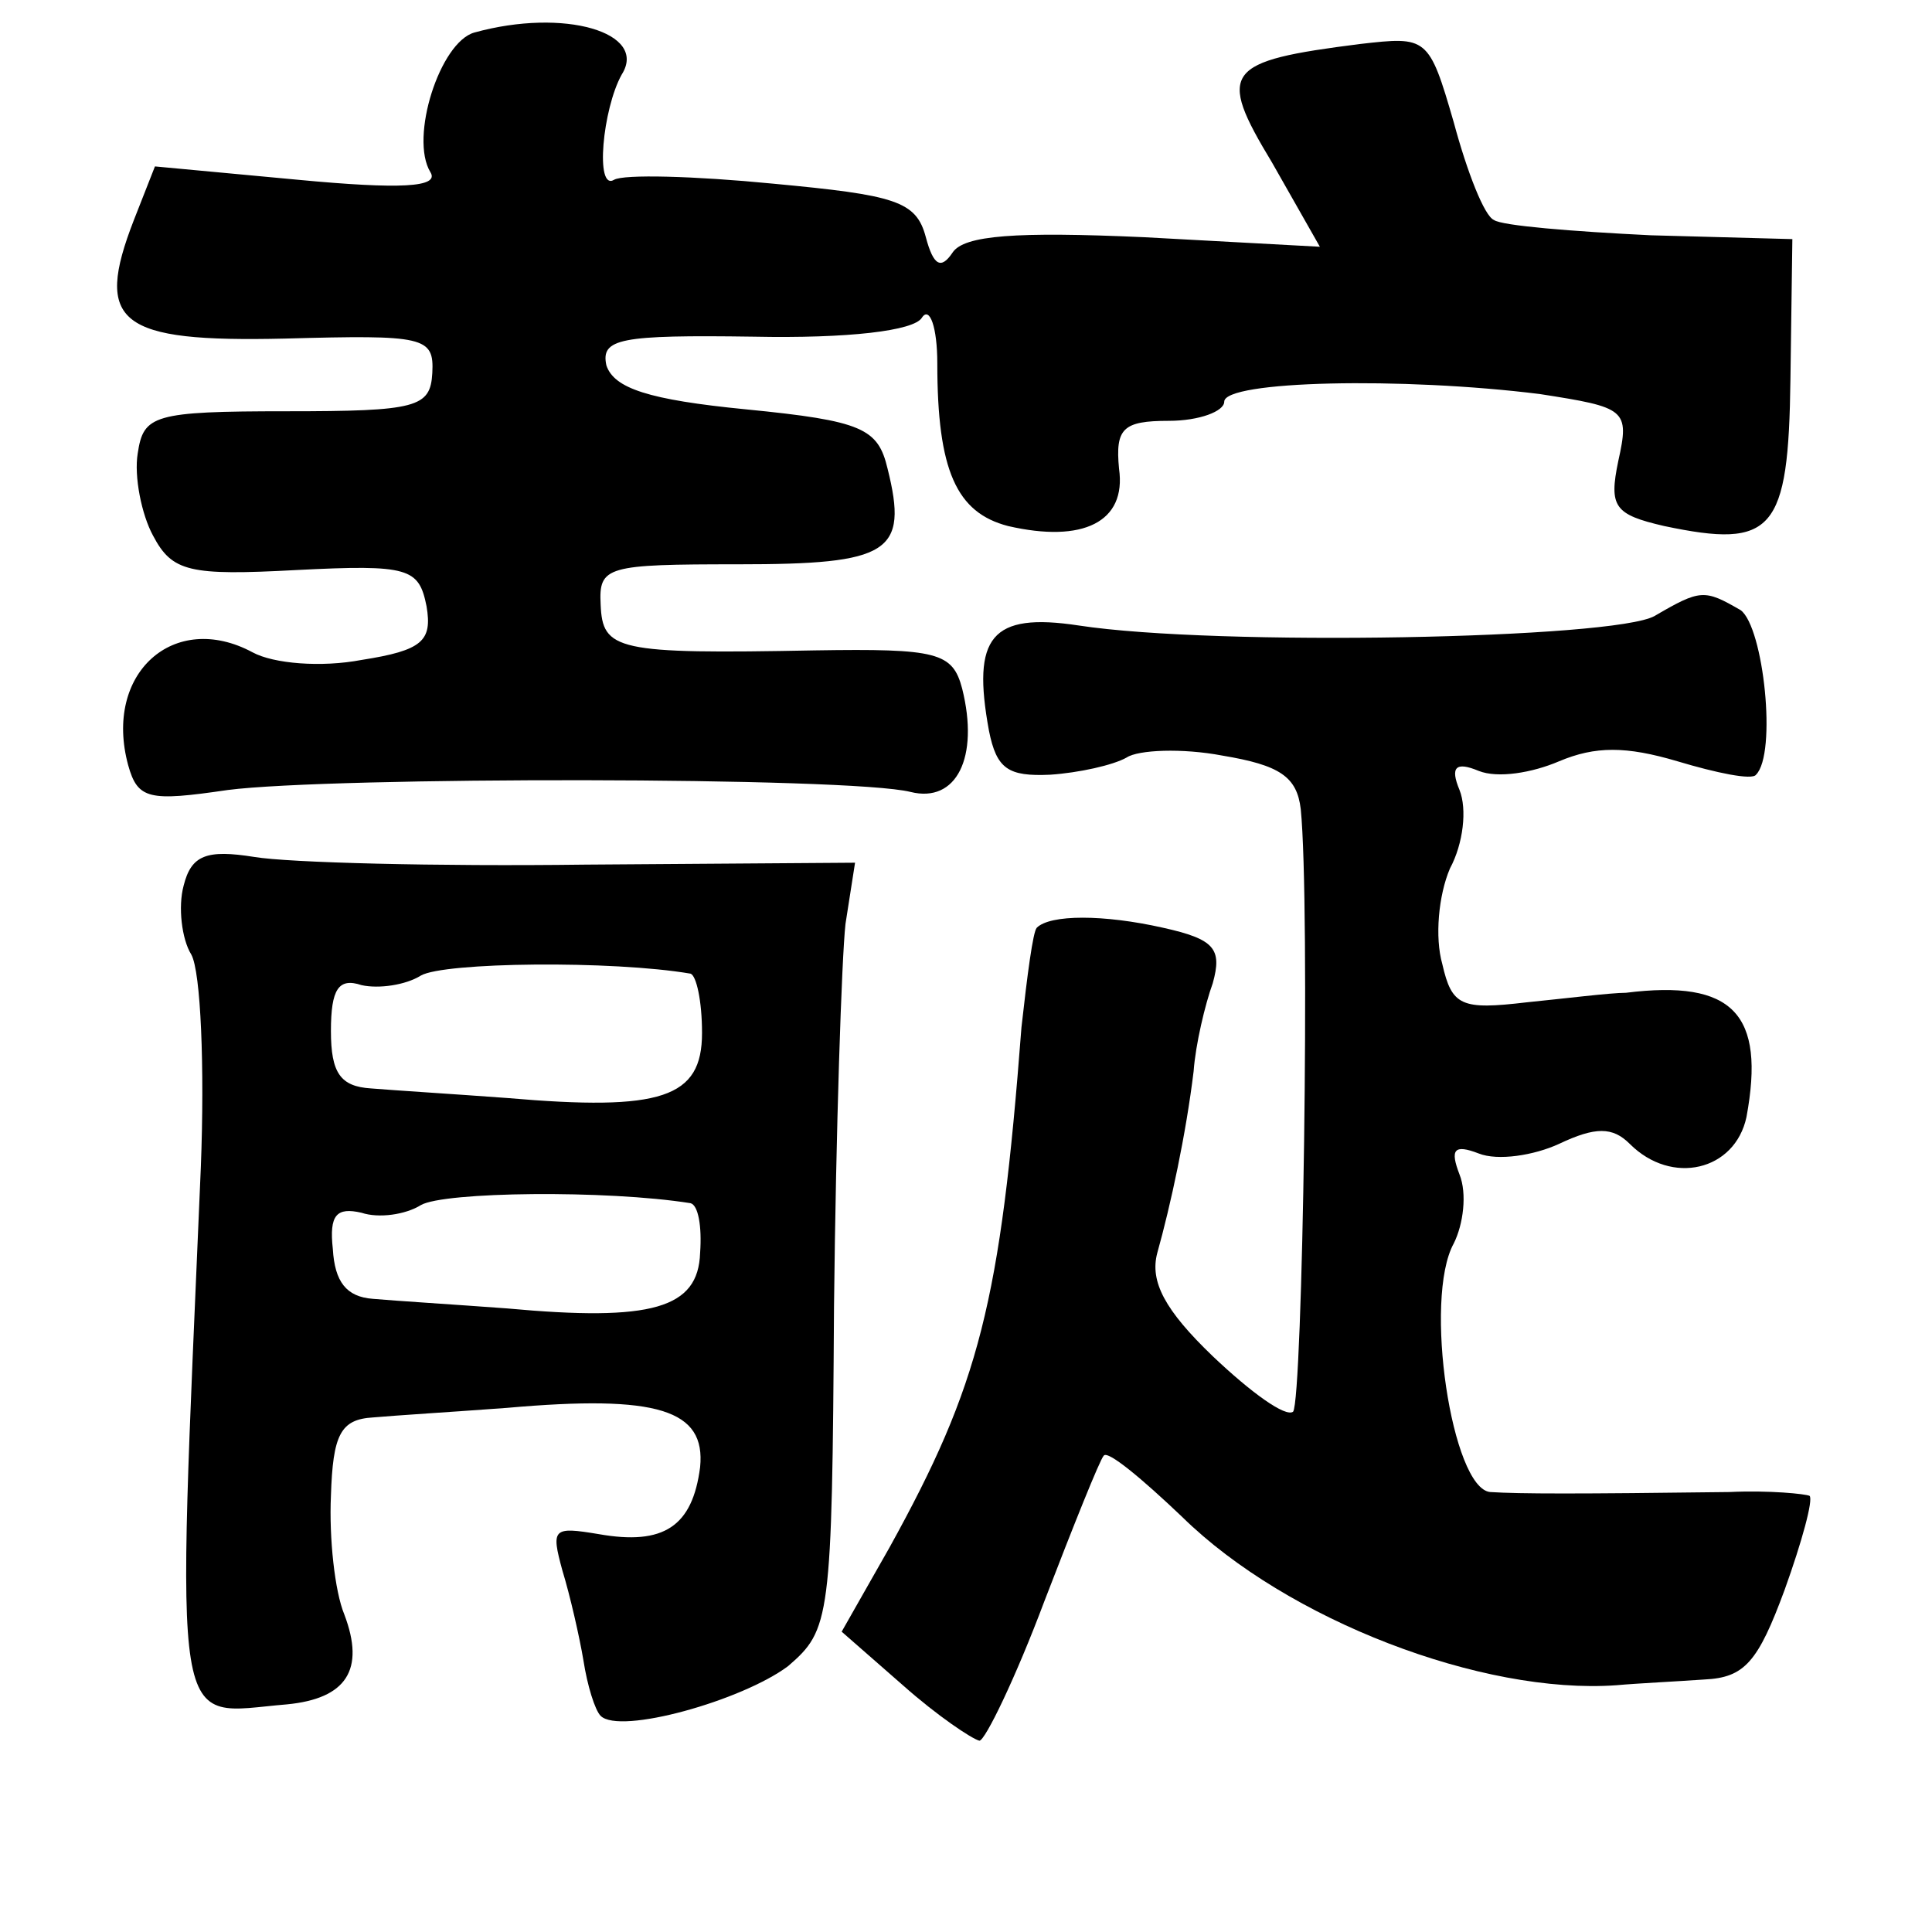 <?xml version="1.0" standalone="no"?>
<!DOCTYPE svg PUBLIC "-//W3C//DTD SVG 20010904//EN"
 "http://www.w3.org/TR/2001/REC-SVG-20010904/DTD/svg10.dtd">
<svg version="1.0" xmlns="http://www.w3.org/2000/svg"
 width="101pt" height="101pt" viewBox="0 0 101 101"
 preserveAspectRatio="xMidYMid meet">
<g transform="translate(0,101) scale(0.1,-0.1)"
fill="#000000" stroke="none">
<path d="M248 993 c-18 -5 -34 -55 -23 -73 5 -8 -16 -9 -69 -4 l-75 7 -11 -28
c-21 -54 -8 -64 79 -62 73 2 78 1 77 -18 -1 -18 -8 -20 -76 -20 -70 0 -75 -2
-78 -22 -2 -12 2 -32 8 -43 10 -19 19 -21 75 -18 59 3 64 1 68 -19 3 -18 -2
-23 -34 -28 -21 -4 -46 -2 -57 4 -41 22 -78 -11 -65 -59 5 -18 11 -19 52 -13
54 7 325 7 357 -1 24 -6 36 18 27 54 -5 19 -13 21 -77 20 -104 -2 -111 0 -112
24 -1 20 3 21 72 21 79 0 89 6 78 50 -5 21 -13 25 -74 31 -51 5 -69 11 -73 23
-3 14 7 16 77 15 49 -1 84 3 88 10 4 6 8 -5 8 -24 0 -56 10 -78 37 -85 39 -9
62 2 58 30 -2 21 2 25 26 25 16 0 29 5 29 10 0 11 93 13 165 4 45 -7 47 -8 41
-35 -5 -24 -2 -28 24 -34 57 -12 65 -3 66 77 l1 73 -74 2 c-41 2 -78 5 -82 8
-5 2 -14 25 -21 51 -13 45 -14 45 -49 41 -71 -9 -75 -14 -46 -62 l25 -44 -92
5 c-67 3 -94 1 -100 -8 -6 -9 -10 -7 -14 8 -5 19 -16 22 -80 28 -41 4 -78 5
-83 2 -10 -6 -6 37 4 55 14 22 -30 35 -77 22z"/>
<path d="M865 688 c-21 -12 -229 -16 -301 -5 -46 7 -56 -6 -47 -55 4 -20 10
-24 32 -23 15 1 33 5 40 9 6 4 29 5 50 1 30 -5 39 -11 41 -28 5 -50 1 -309 -4
-315 -4 -3 -22 10 -42 29 -25 24 -33 39 -29 54 7 25 15 62 19 95 1 14 6 35 10
46 5 18 1 23 -26 29 -31 7 -59 7 -66 0 -2 -2 -5 -25 -8 -52 -11 -144 -22 -187
-69 -272 l-25 -44 32 -28 c18 -16 36 -28 40 -29 3 0 19 33 34 73 15 39 29 74
31 76 2 3 20 -12 41 -32 55 -54 157 -93 227 -88 11 1 32 2 46 3 21 1 28 9 42
47 9 25 15 47 13 49 -2 1 -21 3 -42 2 -80 -1 -109 -1 -125 0 -20 2 -35 101
-19 130 5 10 7 26 3 36 -5 13 -3 16 10 11 10 -4 29 -1 42 5 19 9 28 9 37 0 22
-22 55 -14 61 14 10 54 -7 72 -63 65 -8 0 -32 -3 -52 -5 -34 -4 -39 -2 -44 20
-4 14 -2 36 4 50 7 13 9 31 5 41 -5 12 -2 15 10 10 10 -4 28 -1 42 5 19 8 35
8 62 0 20 -6 39 -10 41 -7 11 11 4 77 -8 86 -19 11 -21 11 -45 -3z"/>
<path d="M96 547 c-3 -11 -1 -28 4 -36 5 -9 7 -59 5 -111 -13 -306 -16 -286
45 -281 31 3 41 18 30 47 -5 12 -8 40 -7 62 1 32 5 40 22 41 11 1 43 3 70 5
79 7 104 -1 101 -31 -4 -31 -19 -41 -53 -35 -24 4 -25 3 -19 -19 4 -13 9 -35
11 -47 2 -13 6 -26 9 -29 10 -10 74 8 98 26 22 19 23 24 24 188 1 92 4 182 6
200 l5 32 -141 -1 c-78 -1 -155 1 -173 4 -25 4 -33 1 -37 -15z m265 -46 c3 -1
6 -14 6 -31 0 -34 -21 -41 -102 -34 -27 2 -59 4 -71 5 -16 1 -21 8 -21 30 0
22 4 28 16 24 9 -2 23 0 31 5 12 7 100 8 141 1z m0 -120 c4 -1 6 -12 5 -26 -1
-29 -25 -36 -101 -29 -27 2 -59 4 -70 5 -14 1 -20 9 -21 26 -2 18 2 22 15 19
9 -3 23 -1 31 4 12 7 97 8 141 1z"/>
</g>
</svg>
